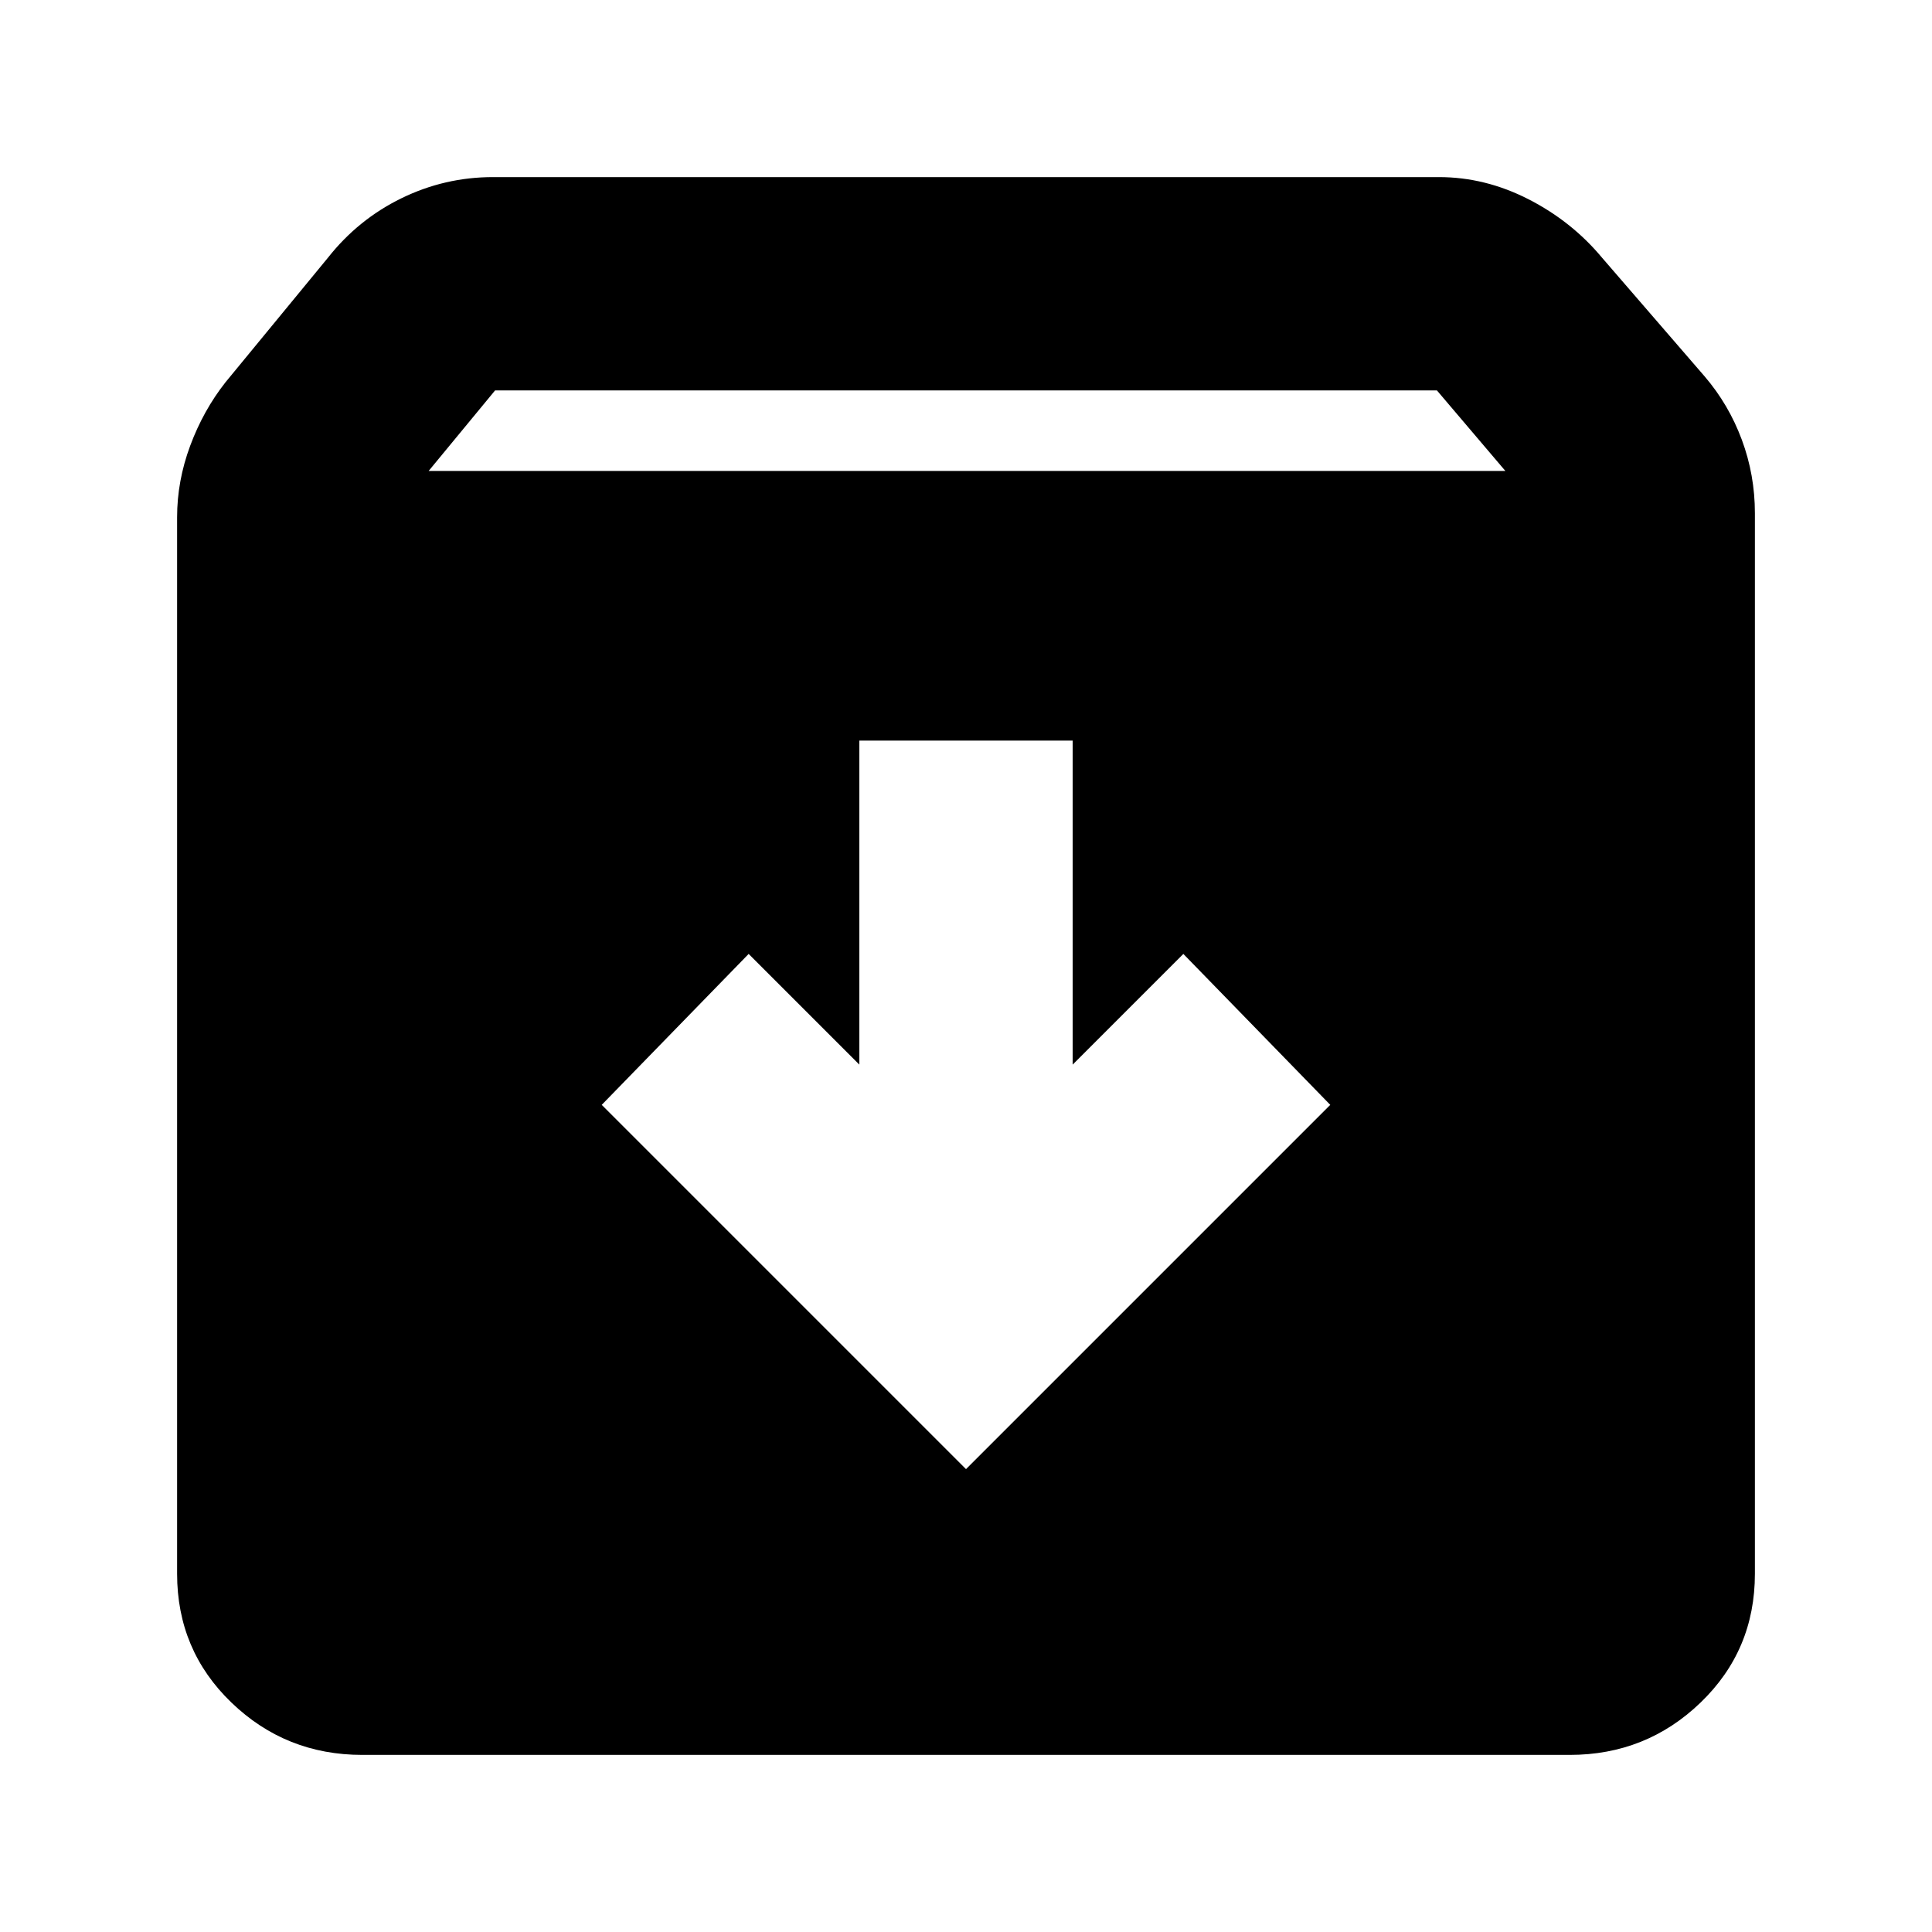 <svg xmlns="http://www.w3.org/2000/svg" height="24" viewBox="0 -960 960 960" width="24"><path d="m480-230 181-181-73-75-55 55v-161H427v161l-55-55-73 75 181 181ZM180-88q-38 0-65-26t-27-64v-525q0-18 6.5-35.5T112-770l51-62q15-19 36.5-29.5T245-872h470q23 0 44.5 11t36.5 29l51 59q12 14 18.5 31.5T872-705v527q0 38-27 64t-65 26H180Zm33-638h535l-34-40H246l-33 40Z"/></svg>